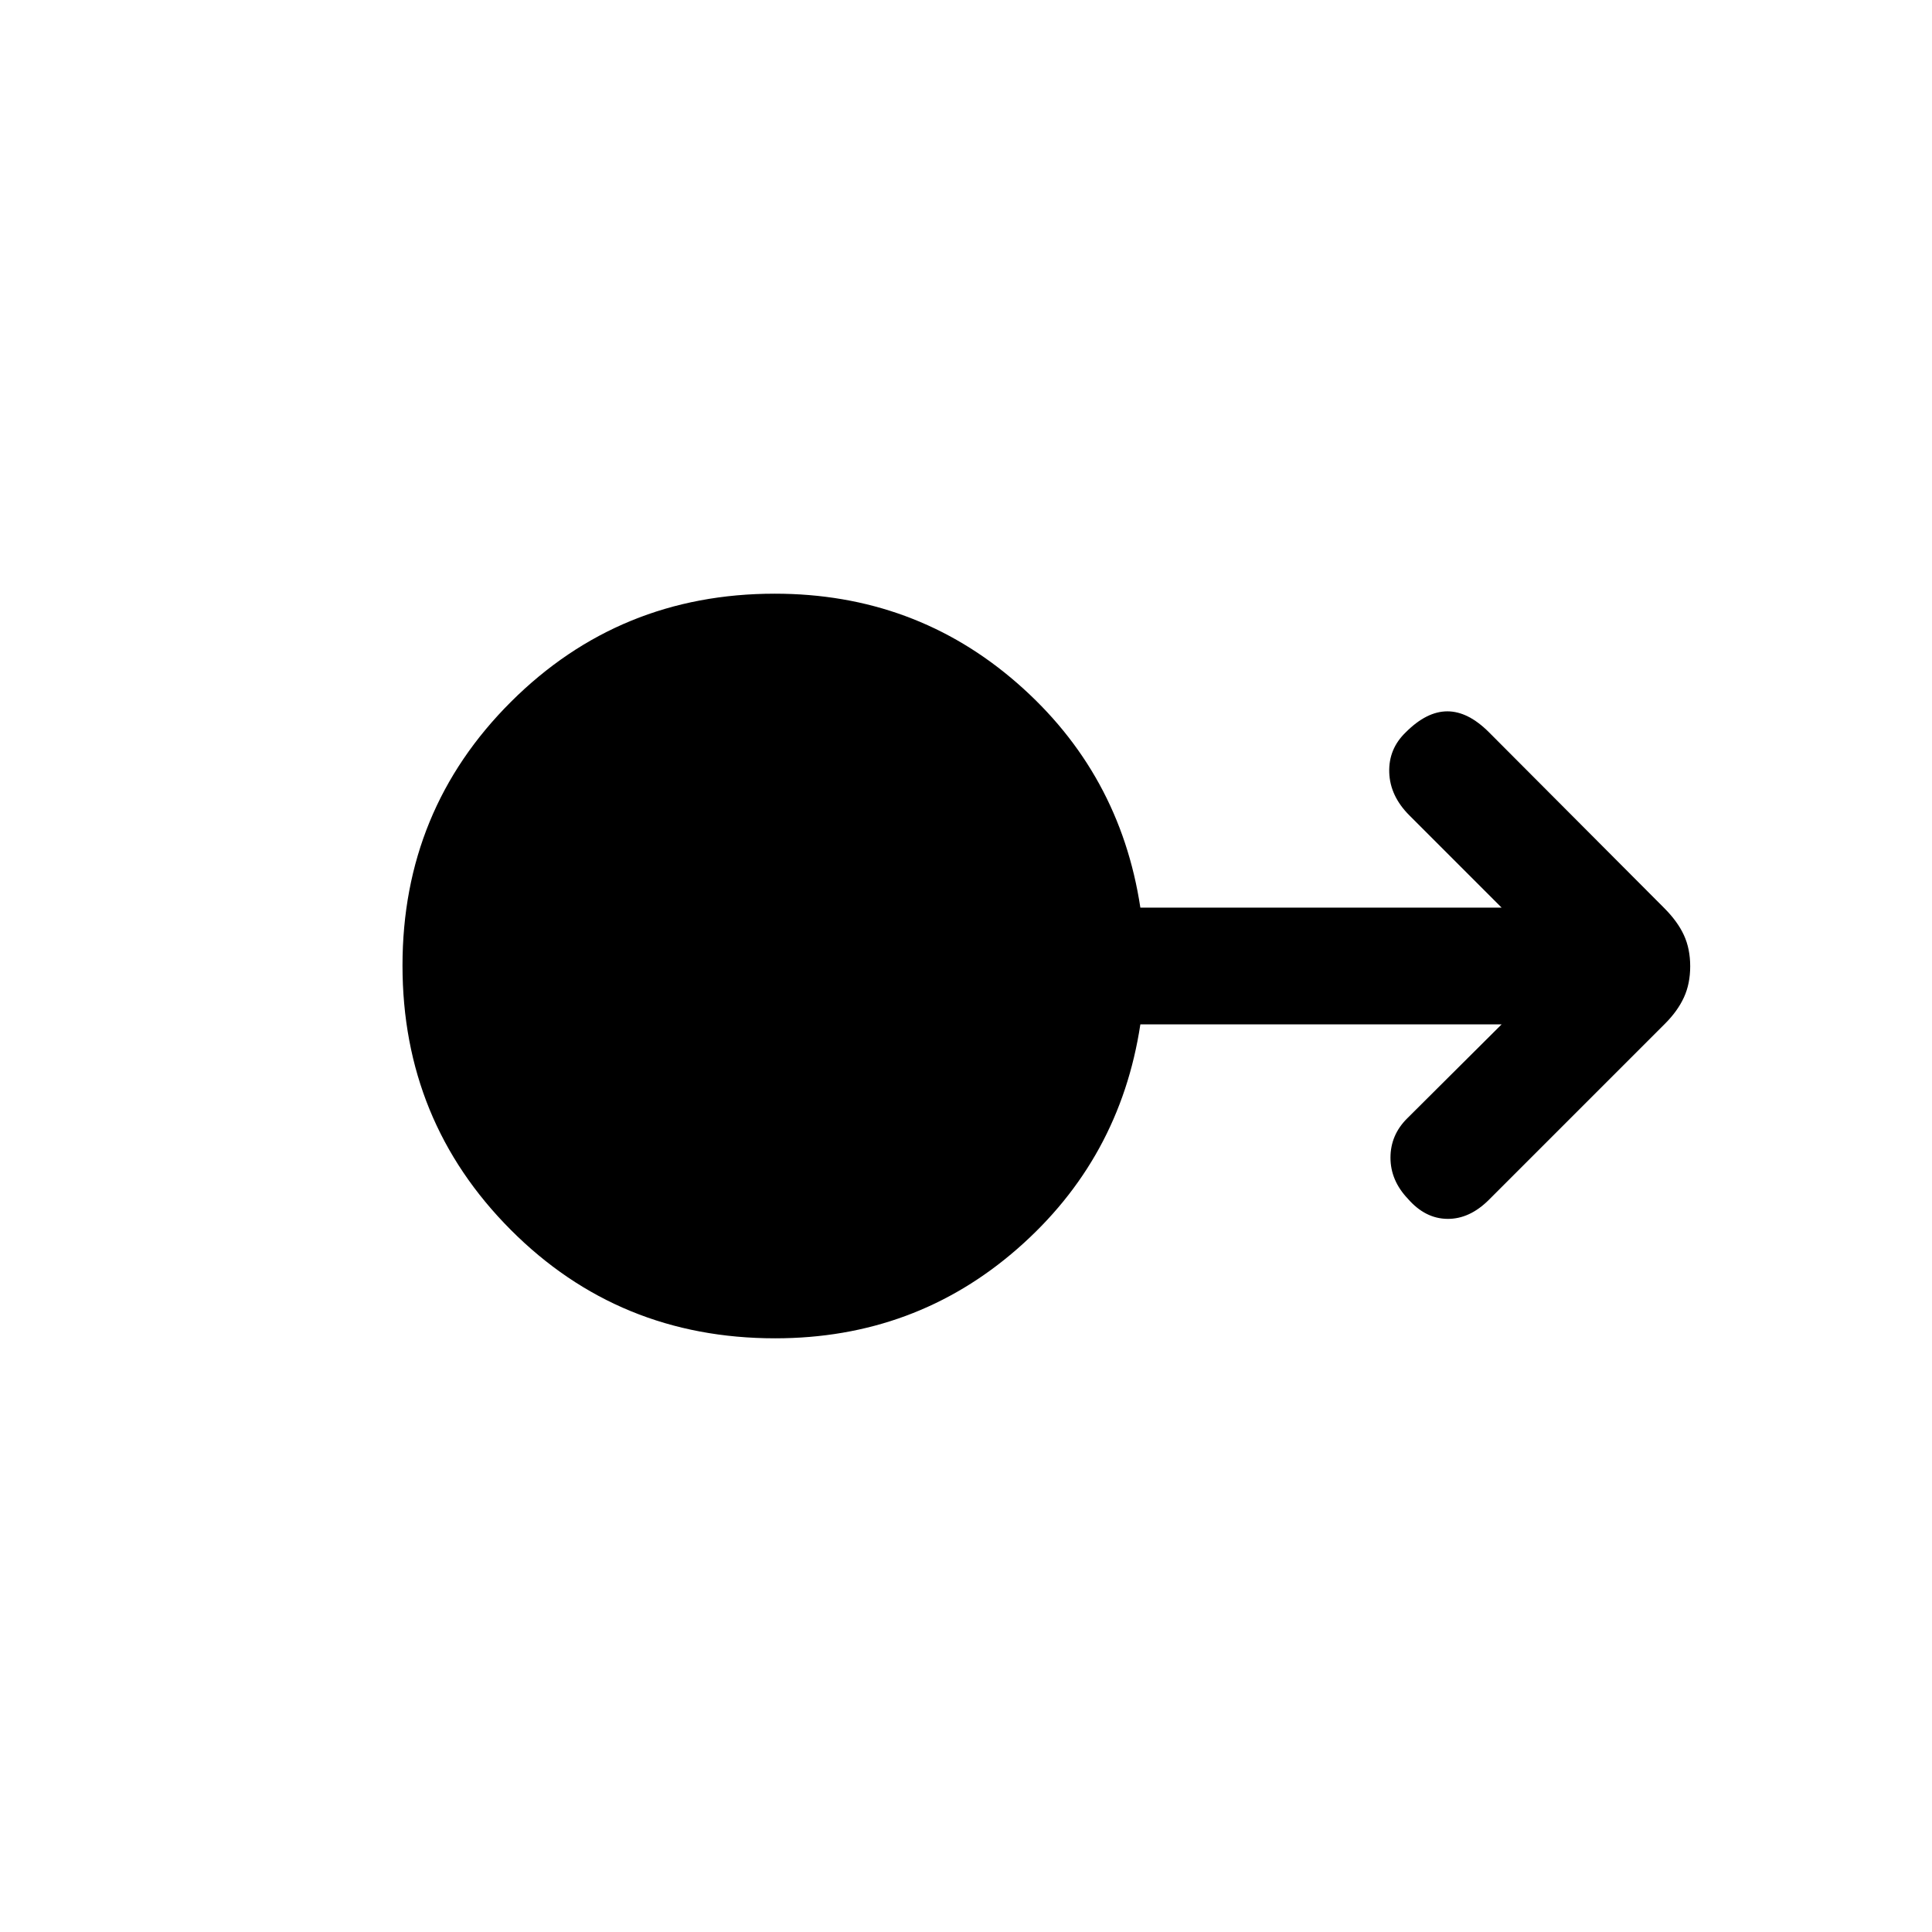 <svg xmlns="http://www.w3.org/2000/svg" height="20" viewBox="0 -960 960 960" width="20"><path d="M385.18-295q-77.72 0-131.45-53.96Q200-402.91 200-480.23q0-77.31 53.89-131.04Q307.78-665 385-665q69.52 0 120.49 44.5T566.64-509h179.51l-45.84-45.85q-9.62-9.61-10-21.32-.39-11.7 8.23-19.98 10.38-10.39 20.65-10.39 10.27 0 20.66 10.39l87.13 87.4q6.64 6.65 9.75 13.43 3.12 6.78 3.12 15.46 0 8.69-3.12 15.46-3.11 6.78-9.35 13.02l-87.53 87.53q-9.62 9.62-20.66 9.5-11.04-.11-19.65-10.02-8.62-9.09-8.62-20.39t8.34-19.56L746.15-451H566.64q-10.18 67-61.1 111.5T385.18-295Z"/></svg>